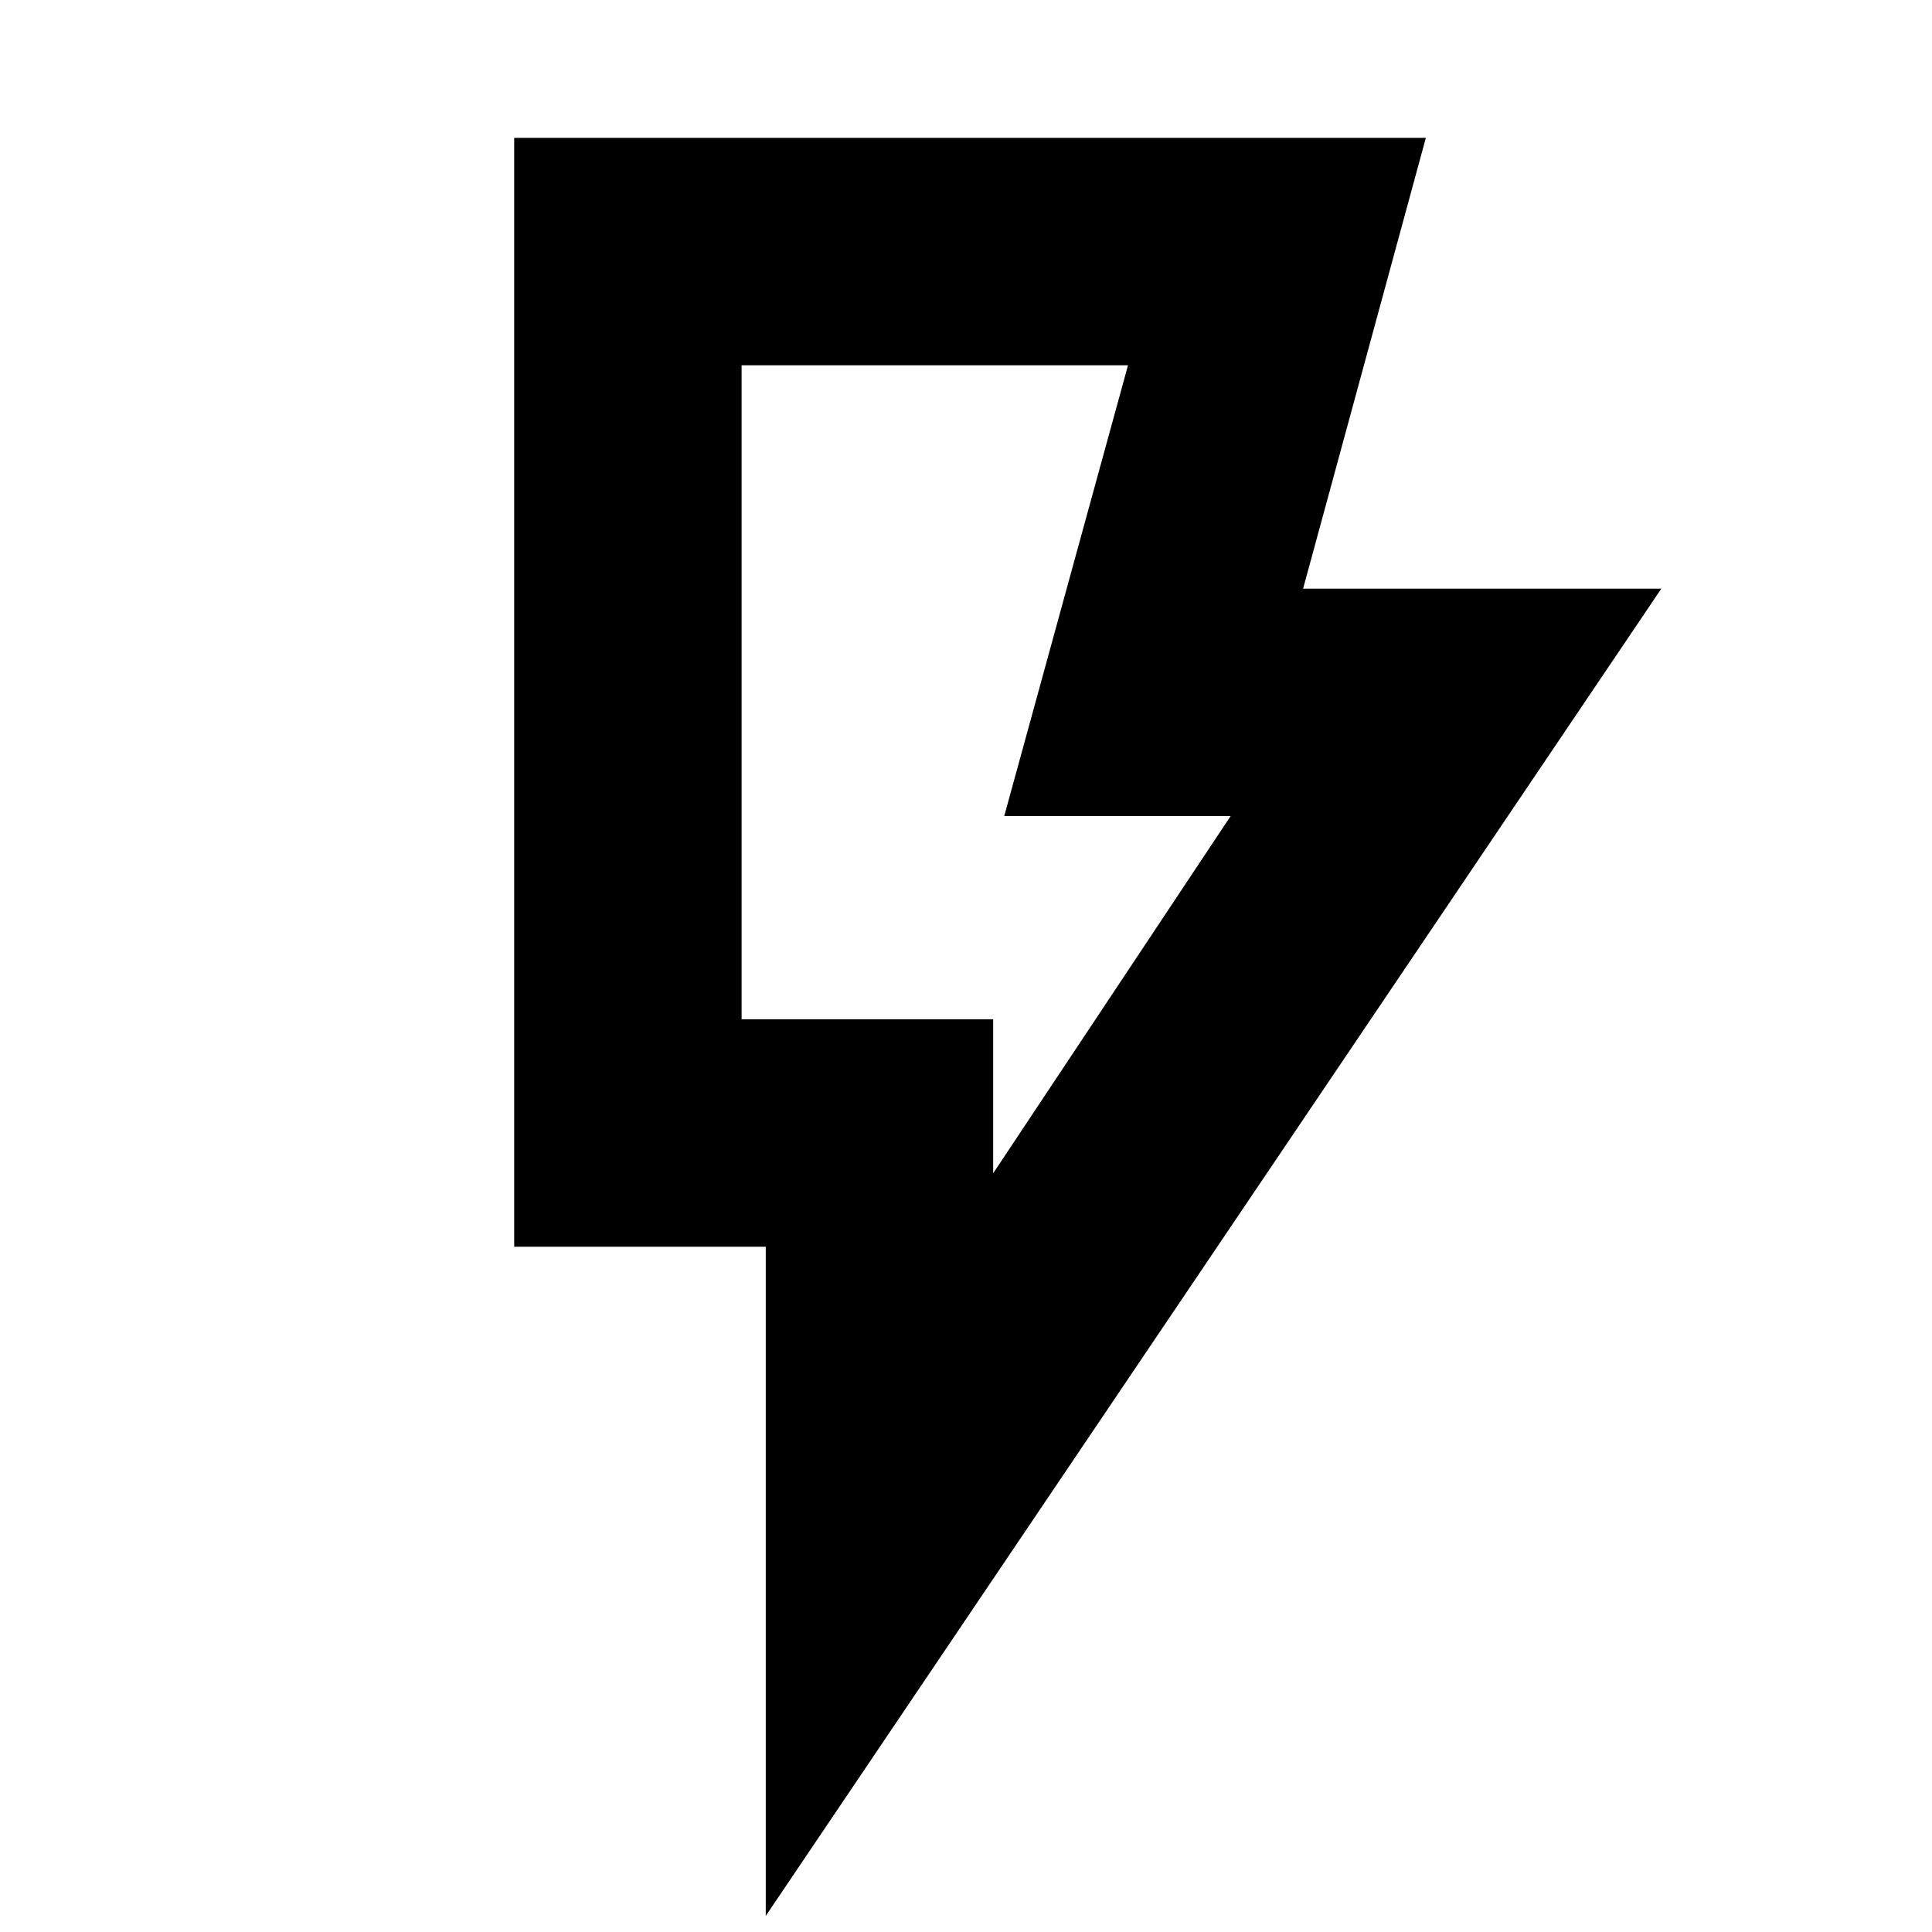<svg xmlns="http://www.w3.org/2000/svg" height="20" viewBox="0 -960 960 960" width="20"><path d="m493.5-377 118-177.5H499l61.5-224h-192v325h125v76.5ZM380.5-8v-332.5h-125v-551h453l-61 224h178L380.5-8Zm113-445.5h-125 125Z"/></svg>